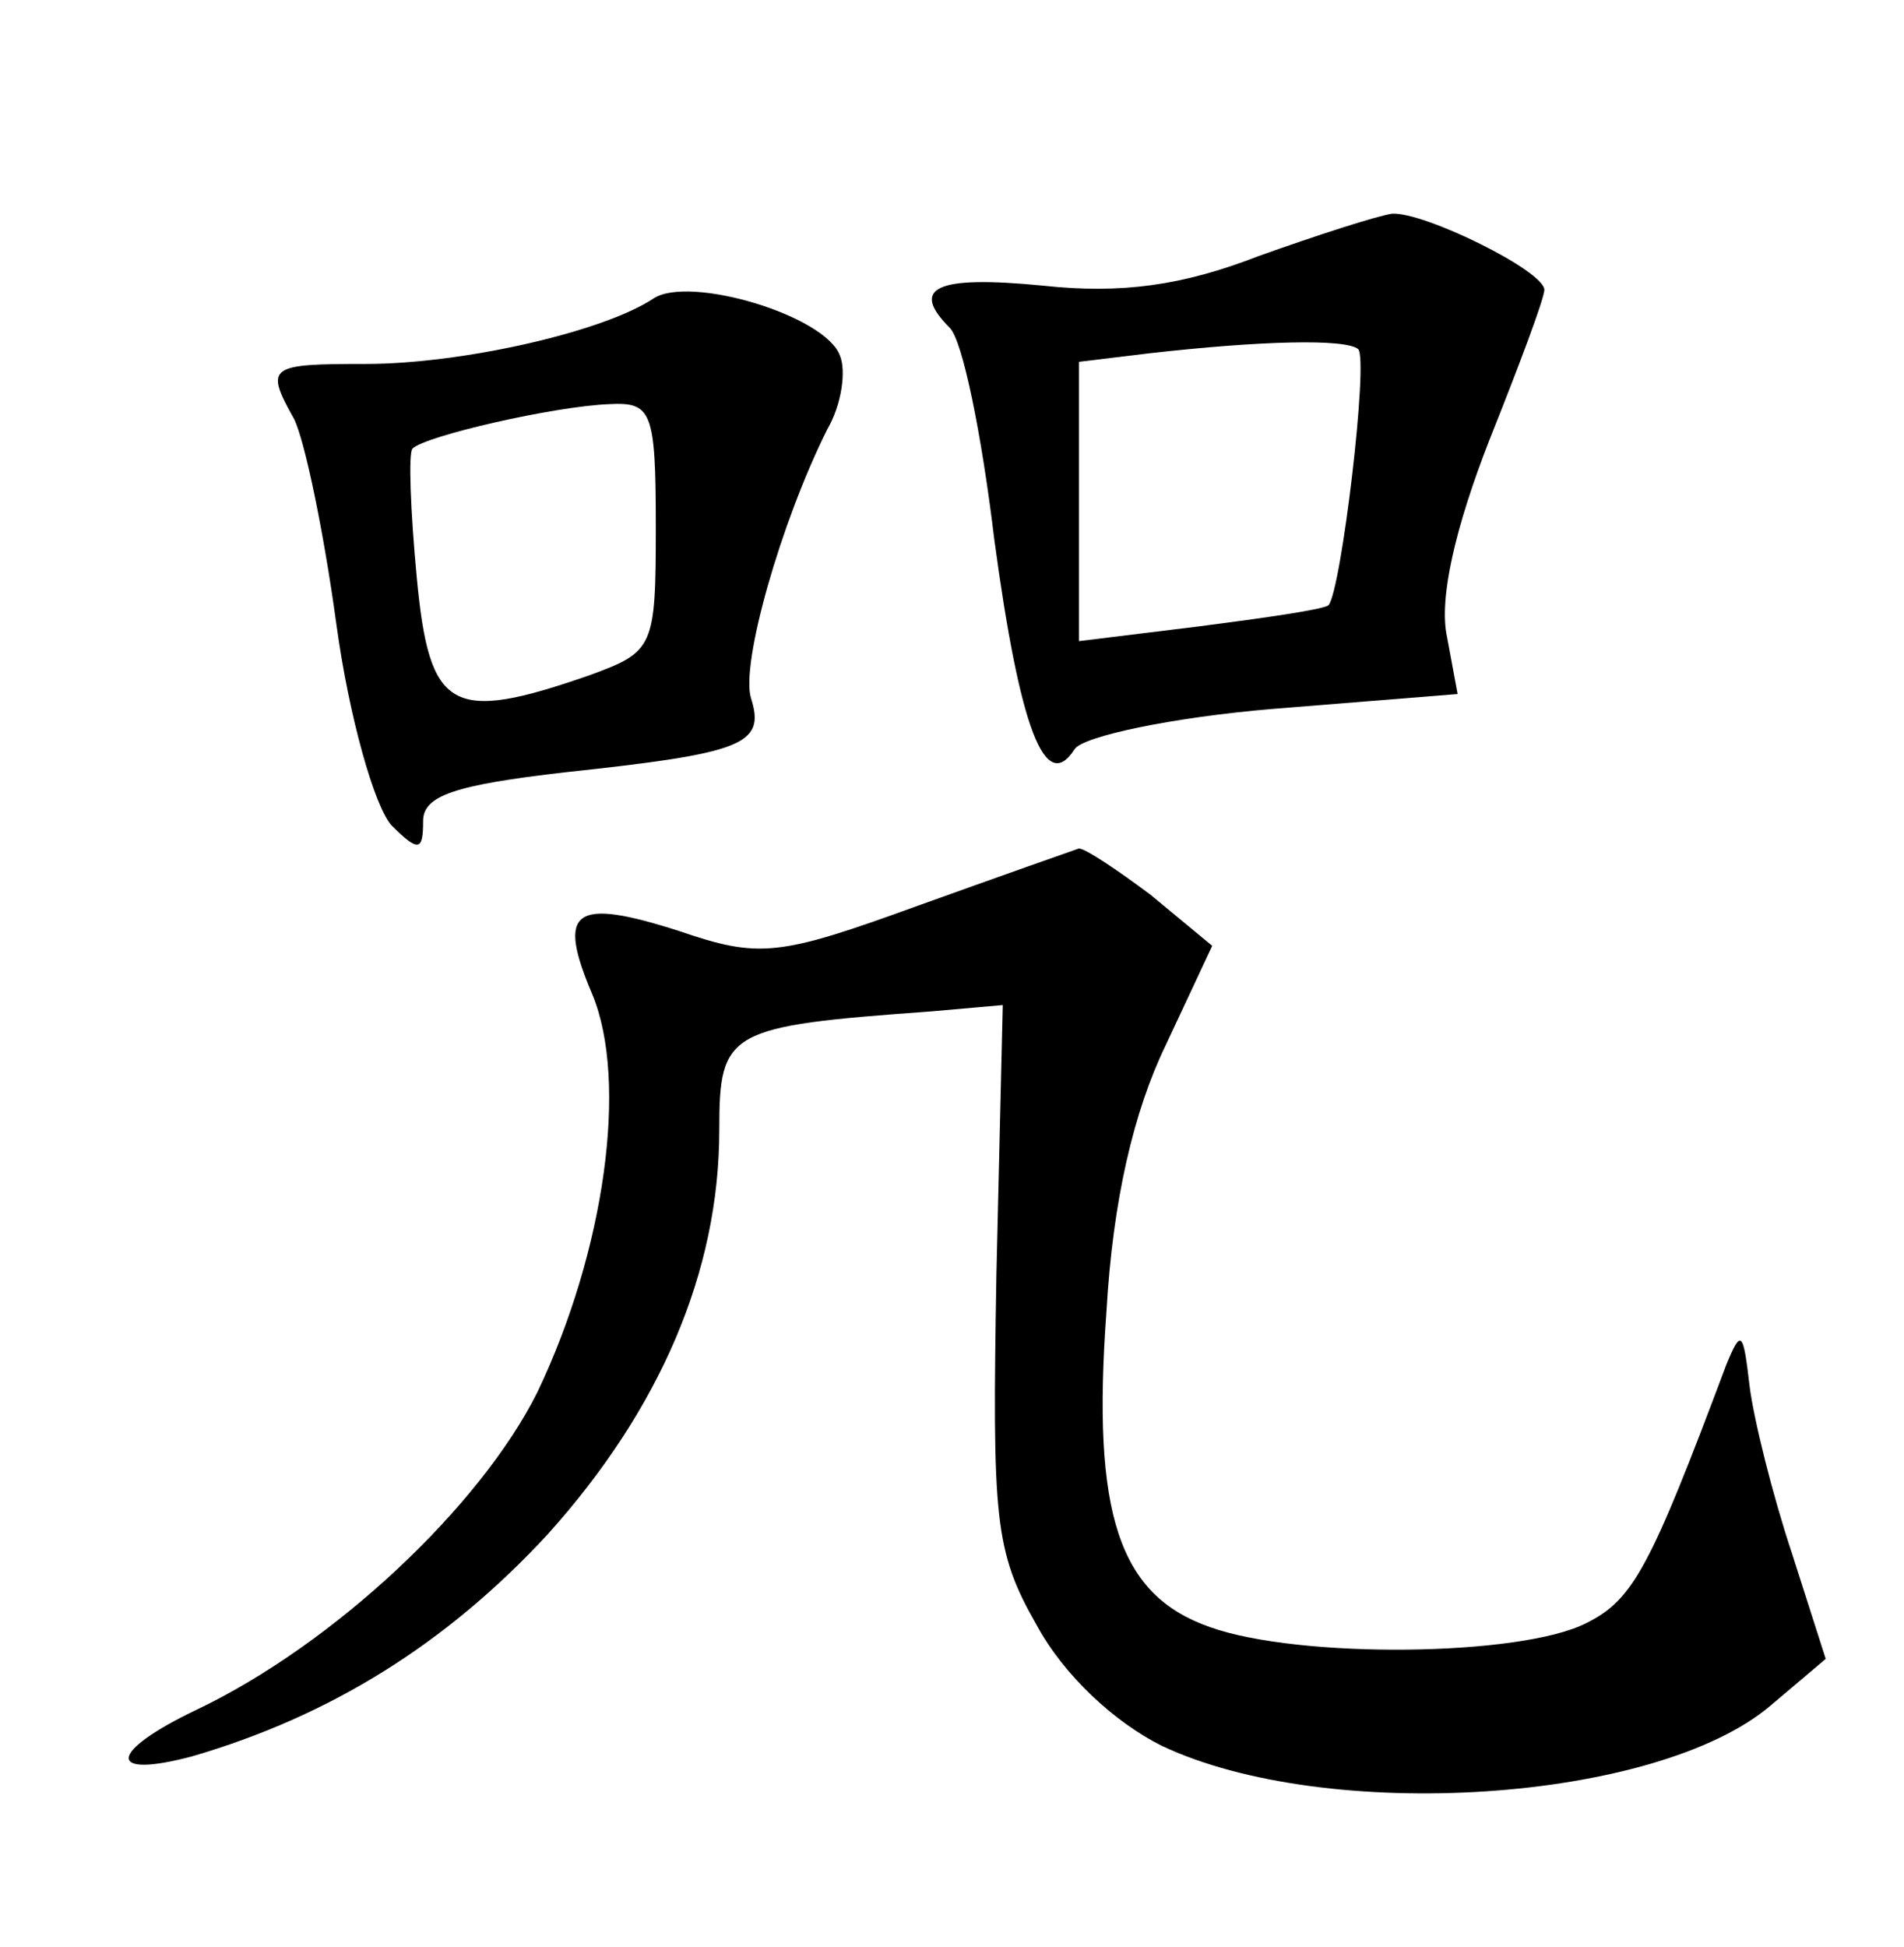 <?xml version="1.0" standalone="no"?>
<!DOCTYPE svg PUBLIC "-//W3C//DTD SVG 20010904//EN"
 "http://www.w3.org/TR/2001/REC-SVG-20010904/DTD/svg10.dtd">
<svg version="1.0" xmlns="http://www.w3.org/2000/svg"
 width="90pt" height="92pt" viewBox="0 0 90 92"
 preserveAspectRatio="xMidYMid meet">
<g transform="translate(0,92) scale(0.1,-0.1)"
fill="#000000" stroke="none">
<path d="M595 799 c-36 -14 -65 -18 -102 -14 -51 5 -63 -1 -44 -20 6 -6 15
-50 21 -100 12 -89 24 -121 38 -99 4 6 46 15 94 19 l87 7 -5 27 c-4 18 4 52
20 93 14 35 26 67 26 71 0 9 -57 37 -72 36 -7 -1 -35 -10 -63 -20z m47 -44 c5
-5 -8 -114 -14 -121 -2 -2 -30 -6 -61 -10 l-57 -7 0 66 0 66 33 4 c53 6 93 7
99 2z"/>
<path d="M309 779 c-24 -16 -91 -31 -136 -31 -46 0 -48 -1 -34 -26 5 -10 14
-53 20 -97 6 -44 18 -86 26 -95 13 -13 15 -12 15 2 0 12 15 17 67 23 84 9 95
13 88 35 -5 16 14 83 36 127 7 12 9 28 6 35 -7 19 -71 38 -88 27z m1 -108 c0
-57 -1 -59 -31 -70 -66 -23 -76 -17 -82 46 -3 32 -4 59 -2 61 6 6 67 20 93 21
20 1 22 -3 22 -58z"/>
<path d="M434 492 c-66 -24 -75 -25 -113 -12 -50 16 -58 10 -41 -30 17 -41 6
-121 -26 -188 -27 -54 -96 -119 -161 -150 -42 -20 -43 -33 -2 -22 65 19 120
53 168 105 53 59 81 124 81 191 0 47 4 49 100 56 l34 3 -3 -127 c-2 -116 -1
-131 19 -166 13 -24 37 -46 59 -57 78 -37 234 -27 288 19 l26 22 -16 50 c-9
27 -18 63 -20 79 -3 26 -4 27 -11 10 -36 -96 -44 -111 -66 -122 -31 -16 -136
-17 -178 -2 -43 15 -56 53 -49 149 3 53 13 95 28 126 l22 47 -29 24 c-16 12
-31 22 -34 22 -3 -1 -37 -13 -76 -27z"/>
</g>
</svg>
